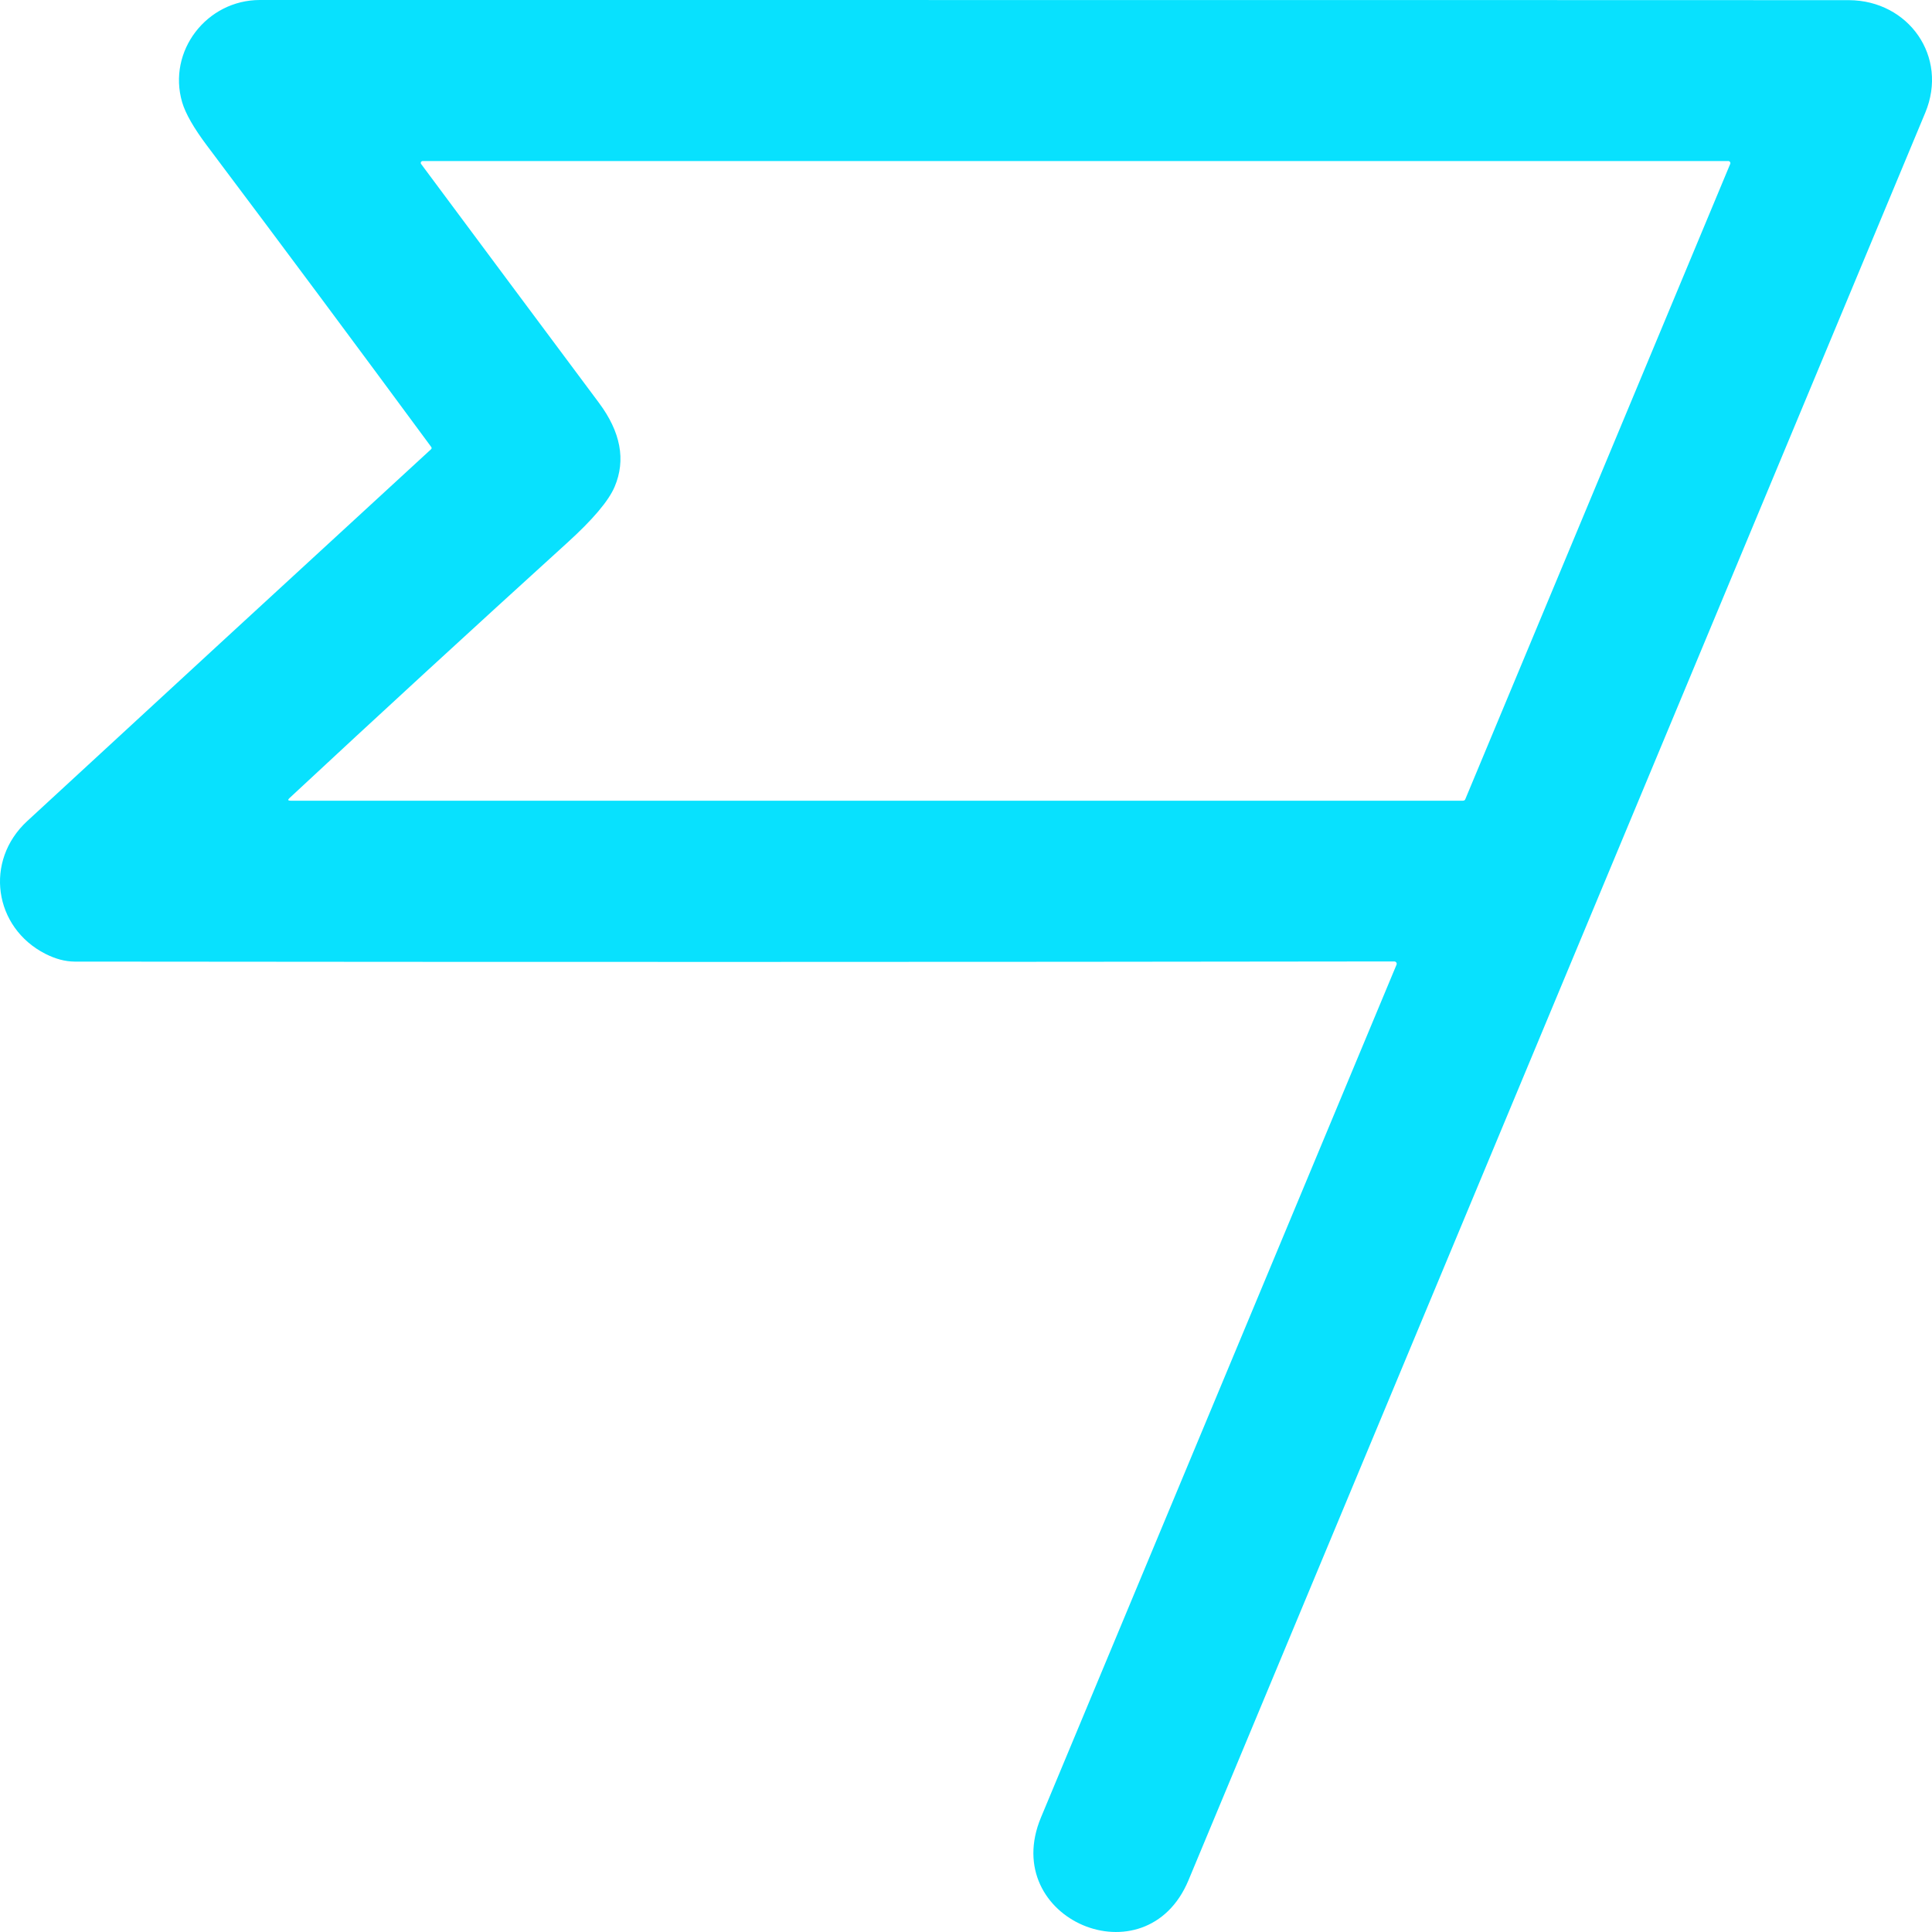 <svg width="25" height="25" viewBox="0 0 25 25" fill="none" xmlns="http://www.w3.org/2000/svg">
<g id="Pasted-20240121-025500 1" clip-path="url(#clip0_797_67)">
<path id="Vector" d="M18.043 12.441C12.405 12.449 6.713 12.449 0.965 12.443C0.843 12.442 0.718 12.409 0.588 12.343C-0.079 12.004 -0.208 11.141 0.353 10.624C1.944 9.156 3.686 7.552 5.578 5.813C5.582 5.809 5.584 5.805 5.585 5.8C5.585 5.794 5.584 5.789 5.581 5.785C4.631 4.496 3.664 3.195 2.678 1.884C2.507 1.656 2.4 1.469 2.357 1.323C2.164 0.661 2.675 0 3.363 0C16.792 0 23.646 0.001 23.926 0.002C24.696 0.006 25.215 0.732 24.913 1.458C21.608 9.387 18.43 17.011 15.379 24.33C14.831 25.646 12.921 24.835 13.47 23.518C15.027 19.782 16.561 16.104 18.071 12.483C18.073 12.479 18.073 12.473 18.073 12.469C18.073 12.464 18.071 12.459 18.068 12.455C18.065 12.451 18.062 12.447 18.057 12.445C18.053 12.443 18.048 12.441 18.043 12.441ZM22.389 2.121C22.391 2.117 22.391 2.112 22.391 2.108C22.39 2.104 22.389 2.1 22.387 2.096C22.384 2.092 22.381 2.09 22.377 2.087C22.374 2.085 22.369 2.084 22.365 2.084H5.469C5.464 2.084 5.46 2.085 5.456 2.088C5.452 2.09 5.449 2.093 5.447 2.097C5.445 2.102 5.444 2.106 5.445 2.111C5.445 2.115 5.447 2.119 5.45 2.123C6.223 3.163 6.99 4.193 7.75 5.212C8.032 5.59 8.1 5.952 7.954 6.297C7.877 6.48 7.671 6.724 7.334 7.029C6.099 8.151 4.903 9.25 3.746 10.327C3.721 10.35 3.726 10.361 3.759 10.361H18.93C18.946 10.361 18.957 10.354 18.962 10.339L22.389 2.121Z" fill="#08E1FE"/>
</g>
<defs>
<clipPath id="clip0_797_67">
<rect width="25" height="25" fill="white"/>
</clipPath>
</defs>
</svg>
